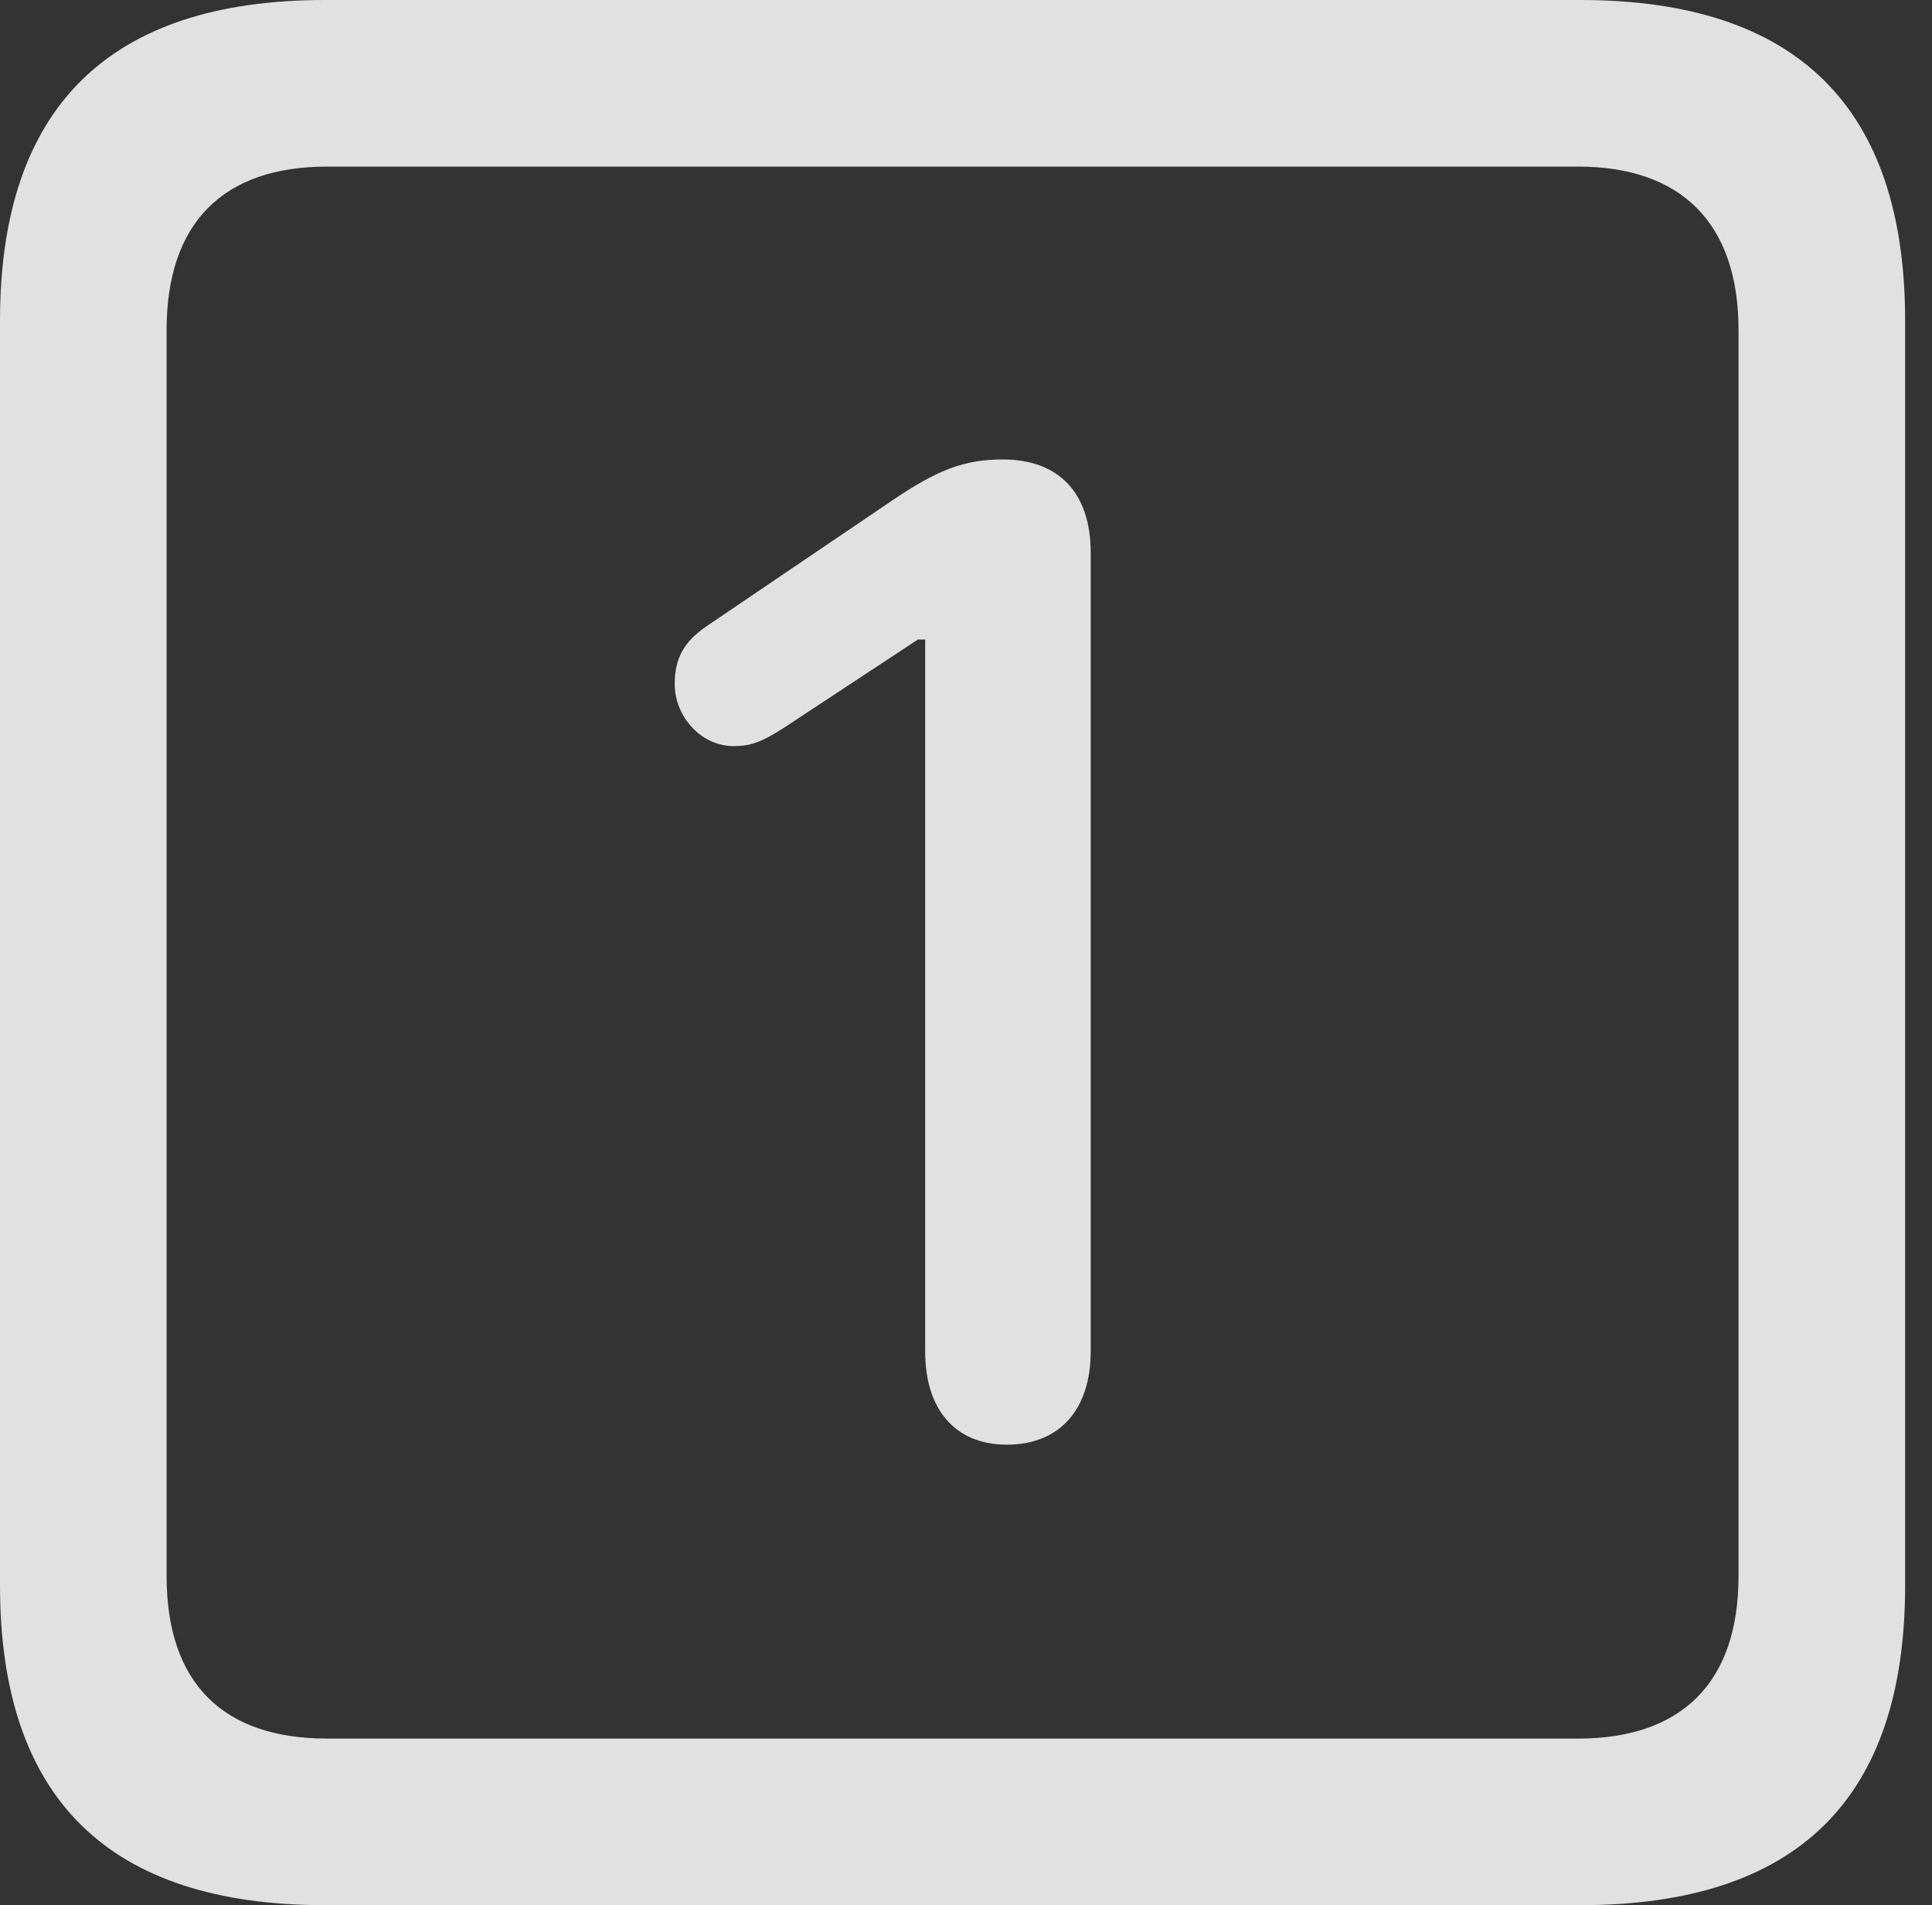 <?xml version="1.0" encoding="UTF-8"?>
<!--Generator: Apple Native CoreSVG 326-->
<!DOCTYPE svg
PUBLIC "-//W3C//DTD SVG 1.1//EN"
       "http://www.w3.org/Graphics/SVG/1.1/DTD/svg11.dtd">
<svg version="1.1" xmlns="http://www.w3.org/2000/svg" xmlns:xlink="http://www.w3.org/1999/xlink" viewBox="0 0 25.525 25.17">
 <rect x="0" y="0" width="25.525" height="25.17" fill="#333333" stroke="none"/>
 <g>
  <rect height="25.17" opacity="0" width="25.525" x="0" y="0"/>
  <path d="M4.293 25.17L20.877 25.17C23.748 25.17 25.17 23.762 25.17 20.945L25.17 4.238C25.17 1.422 23.748 0 20.877 0L4.293 0C1.436 0 0 1.422 0 4.238L0 20.945C0 23.762 1.436 25.17 4.293 25.17ZM4.32 22.969C2.953 22.969 2.201 22.244 2.201 20.822L2.201 4.361C2.201 2.939 2.953 2.201 4.32 2.201L20.85 2.201C22.203 2.201 22.969 2.939 22.969 4.361L22.969 20.822C22.969 22.244 22.203 22.969 20.85 22.969Z" fill="white" fill-opacity="0.85"/>
  <path d="M13.303 19.086C14 19.086 14.41 18.621 14.41 17.855L14.41 7.301C14.41 6.508 13.986 6.07 13.248 6.07C12.742 6.07 12.387 6.207 11.799 6.604L9.338 8.271C9.037 8.477 8.914 8.695 8.914 9.037C8.914 9.461 9.256 9.857 9.693 9.857C9.898 9.857 10.049 9.816 10.363 9.611L12.127 8.449L12.223 8.449L12.223 17.855C12.223 18.621 12.619 19.086 13.303 19.086Z" fill="white" fill-opacity="0.85"/>
 </g>
</svg>
